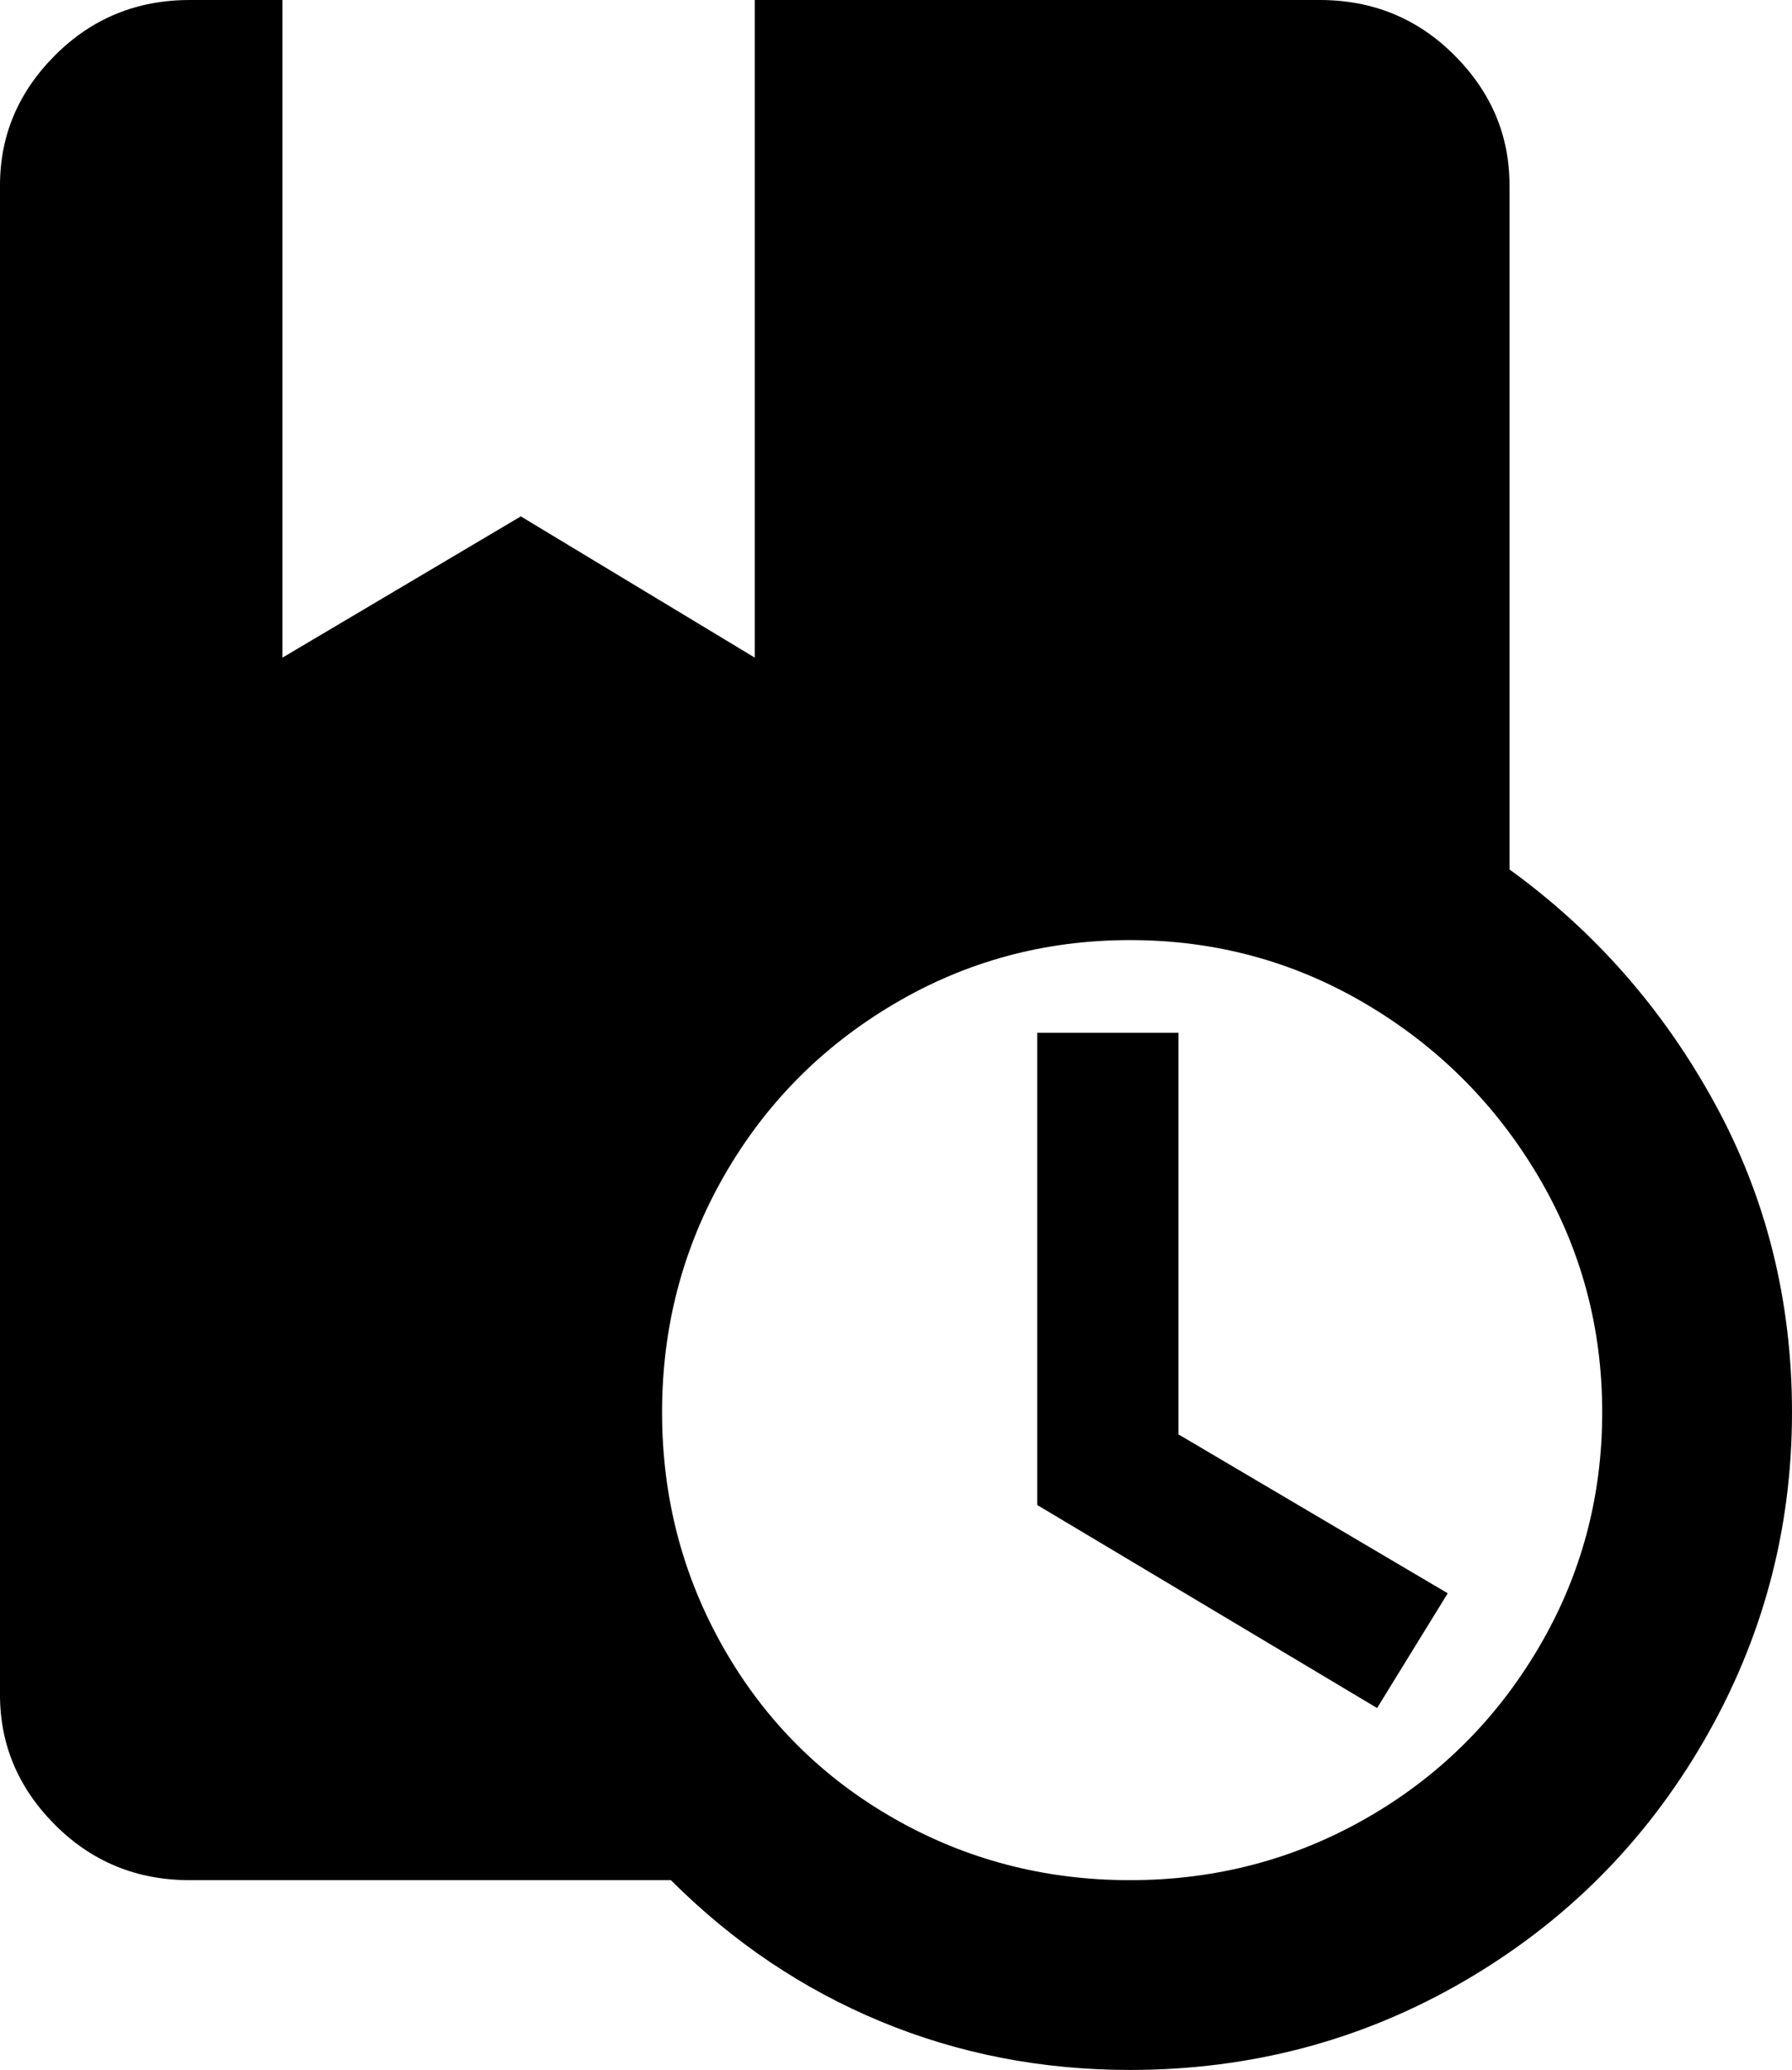 <svg xmlns="http://www.w3.org/2000/svg" viewBox="85 -64 406 469">
      <g transform="scale(1 -1) translate(0 -341)">
        <path d="M352 80 413 44 397 18 320 64V171H352ZM491 85Q491 45 471.0 10.5Q451 -24 416.5 -44.0Q382 -64 341 -64Q311 -64 284.5 -53.0Q258 -42 237 -21H128Q110 -21 97.5 -8.5Q85 4 85 21V363Q85 380 97.5 392.5Q110 405 128 405H149V256L203 288L256 256V405H384Q402 405 414.5 392.5Q427 380 427 363V208Q456 187 473.5 155.0Q491 123 491 85ZM448 85Q448 114 433.5 138.5Q419 163 394.5 177.5Q370 192 341.0 192.0Q312 192 287.5 177.5Q263 163 249.0 138.5Q235 114 235.0 85.0Q235 56 249.0 31.5Q263 7 287.5 -7.0Q312 -21 341.0 -21.0Q370 -21 394.5 -7.0Q419 7 433.5 31.5Q448 56 448 85Z" />
      </g>
    </svg>